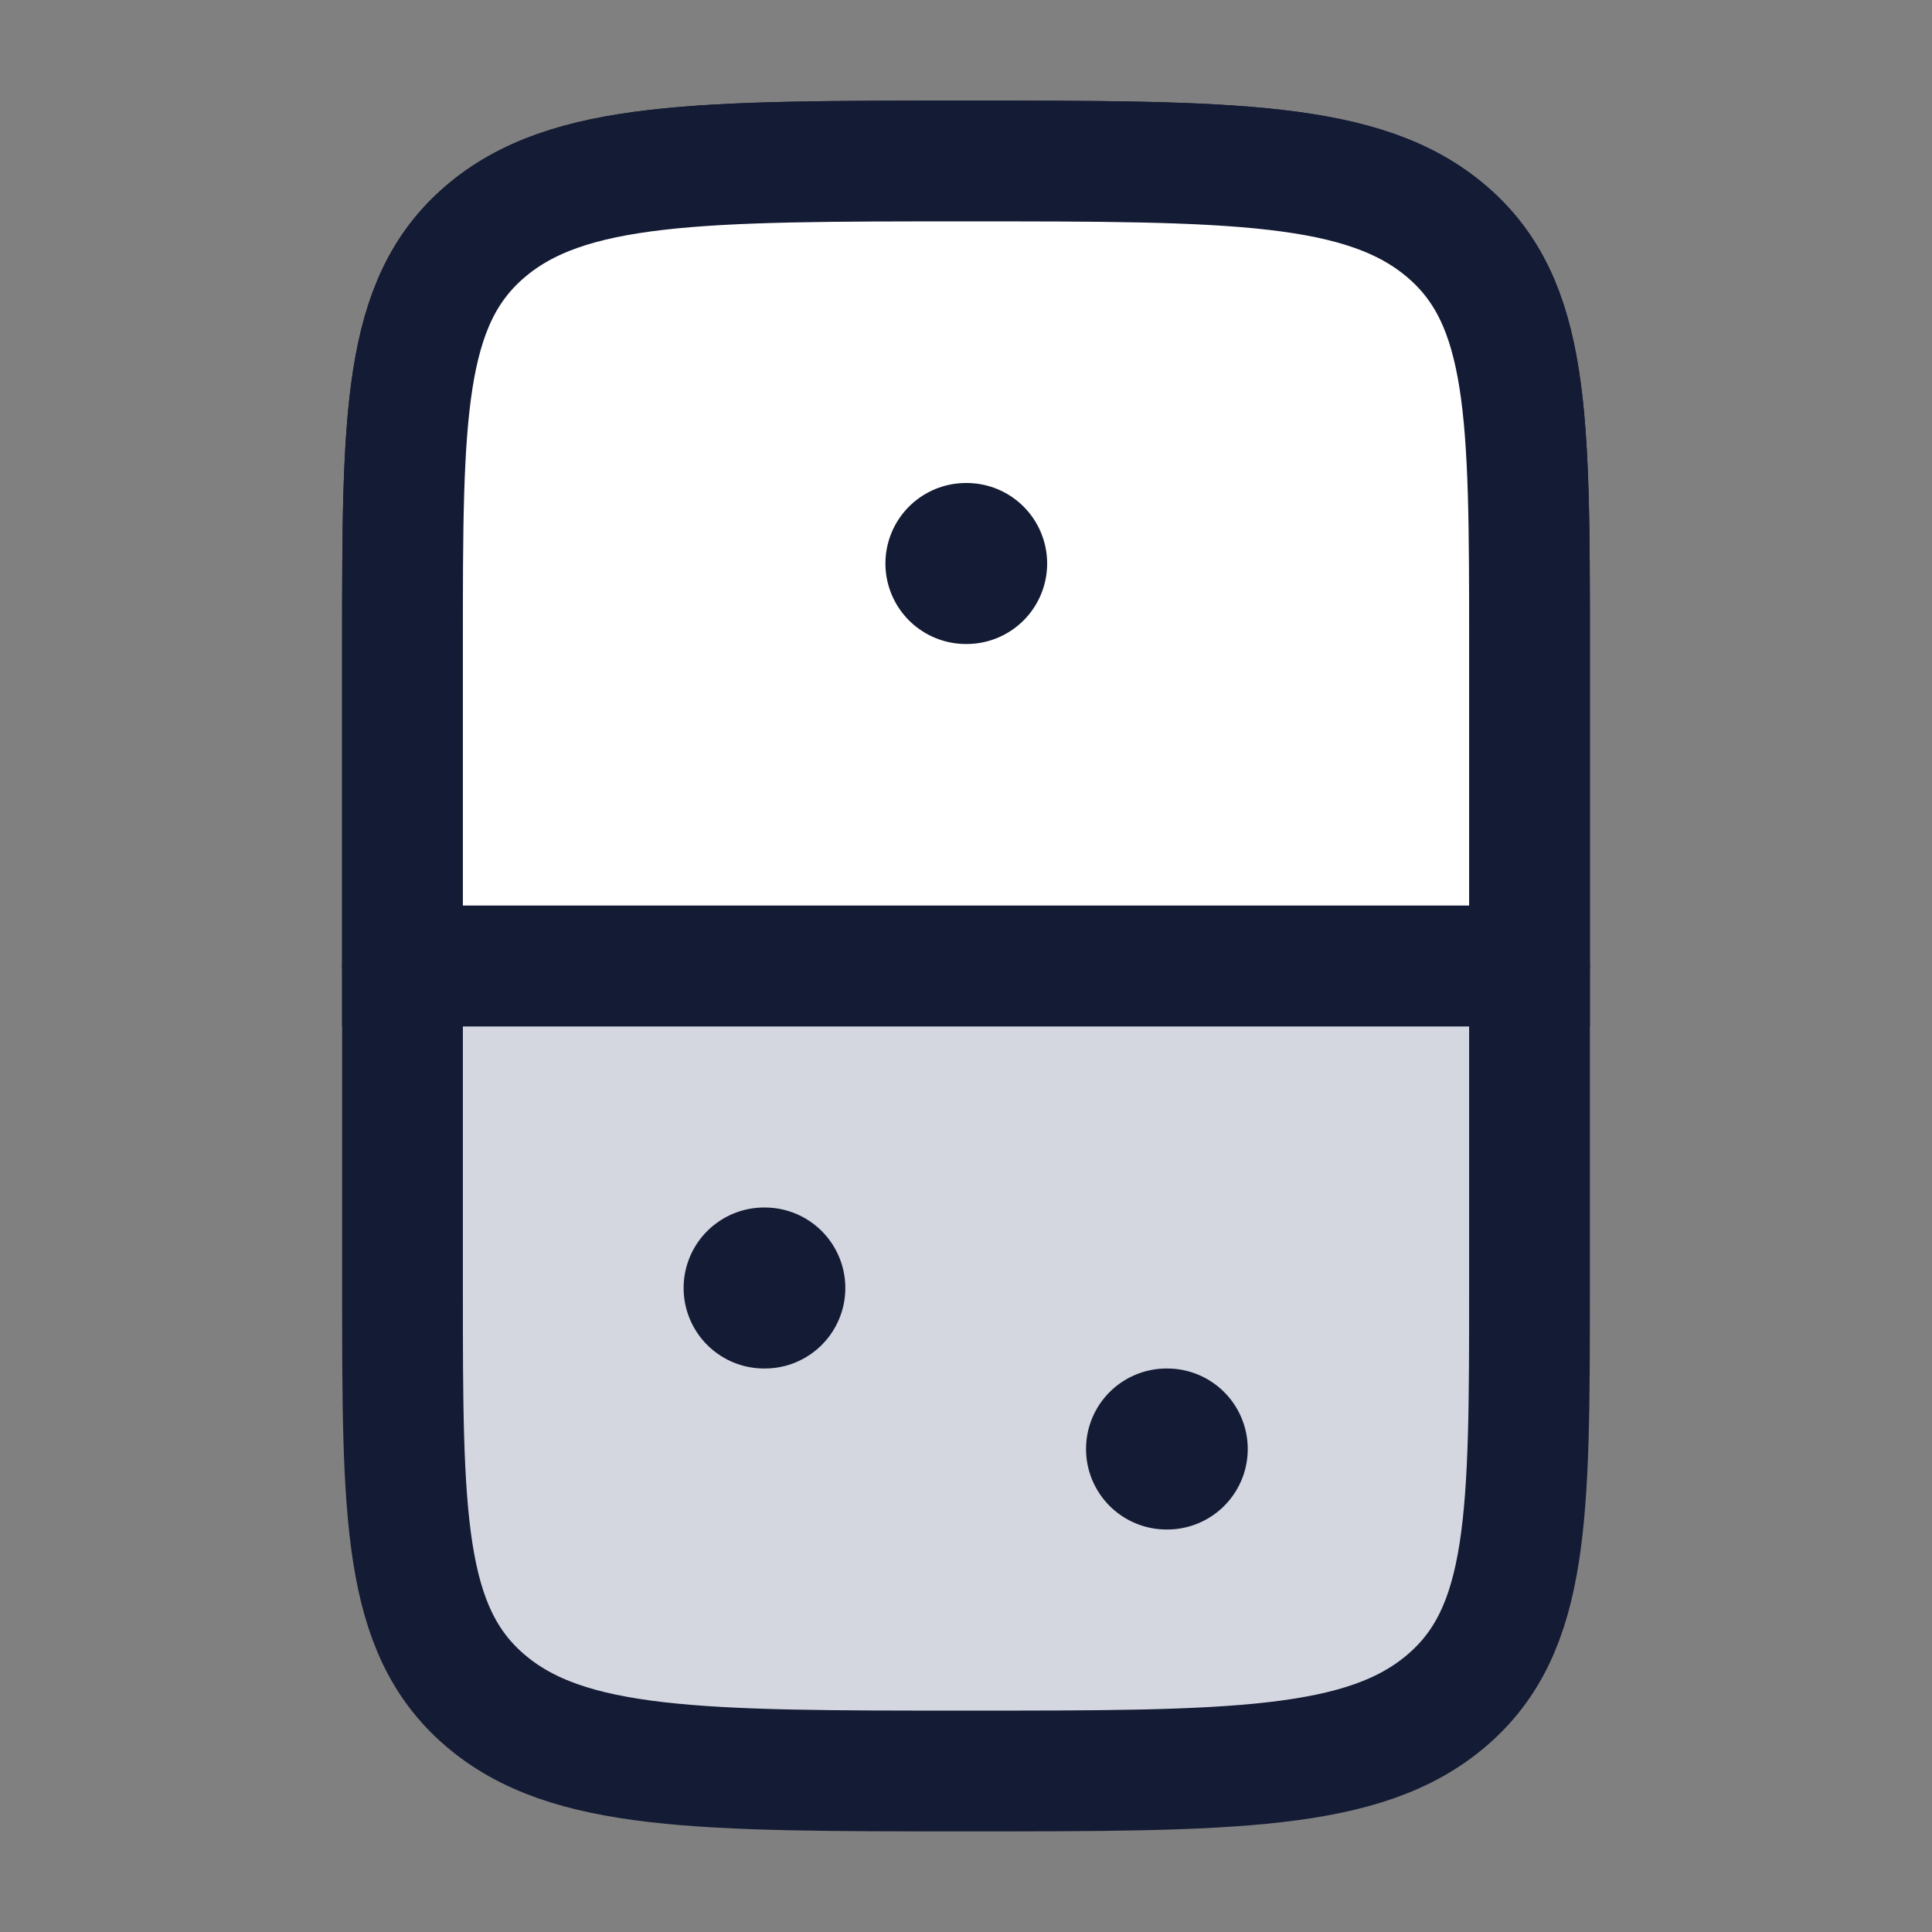 <svg width="24" height="24" viewBox="0 0 24 24" fill="none" xmlns="http://www.w3.org/2000/svg">
<rect x="0" y="0" width="24" height="24" fill="#808080" stroke="none"/>
<path d="M19 16C19 18.828 19 20.243 17.975 21.121C16.95 22 15.3 22 12 22C8.7 22 7.05 22 6.025 21.121C5 20.243 5 18.828 5 16L5 8C5 5.172 5 3.757 6.025 2.879C7.05 2 8.7 2 12 2C15.3 2 16.95 2 17.975 2.879C19 3.757 19 5.172 19 8L19 16Z" fill="#D4D7E0"/>
<path d="M19 16C19 18.828 19 20.243 17.975 21.121C16.95 22 15.3 22 12 22C8.7 22 7.05 22 6.025 21.121C5 20.243 5 18.828 5 16L5 8C5 5.172 5 3.757 6.025 2.879C7.05 2 8.7 2 12 2C15.3 2 16.95 2 17.975 2.879C19 3.757 19 5.172 19 8L19 16Z" stroke="#141B34" stroke-width="1.5"/>
<path d="M17.975 2.879C16.95 2 15.3 2 12 2C8.7 2 7.05 2 6.025 2.879C5 3.757 5 5.172 5 8V12L19 12L19 8C19 5.172 19 3.757 17.975 2.879Z" fill="white"/>
<path d="M17.975 2.879C16.95 2 15.3 2 12 2C8.7 2 7.05 2 6.025 2.879C5 3.757 5 5.172 5 8V12L19 12L19 8C19 5.172 19 3.757 17.975 2.879Z" stroke="#141B34" stroke-width="1.5"/>
<path d="M14.5 18H14.491M9.501 16L9.492 16" stroke="#141B34" stroke-width="2" stroke-linecap="round" stroke-linejoin="round"/>
<path d="M12.008 7L11.999 7" stroke="#141B34" stroke-width="2" stroke-linecap="round" stroke-linejoin="round"/>
<path d="M19 12L5 12" stroke="#141B34" stroke-width="1.5" stroke-linecap="round" stroke-linejoin="round"/>
</svg>
